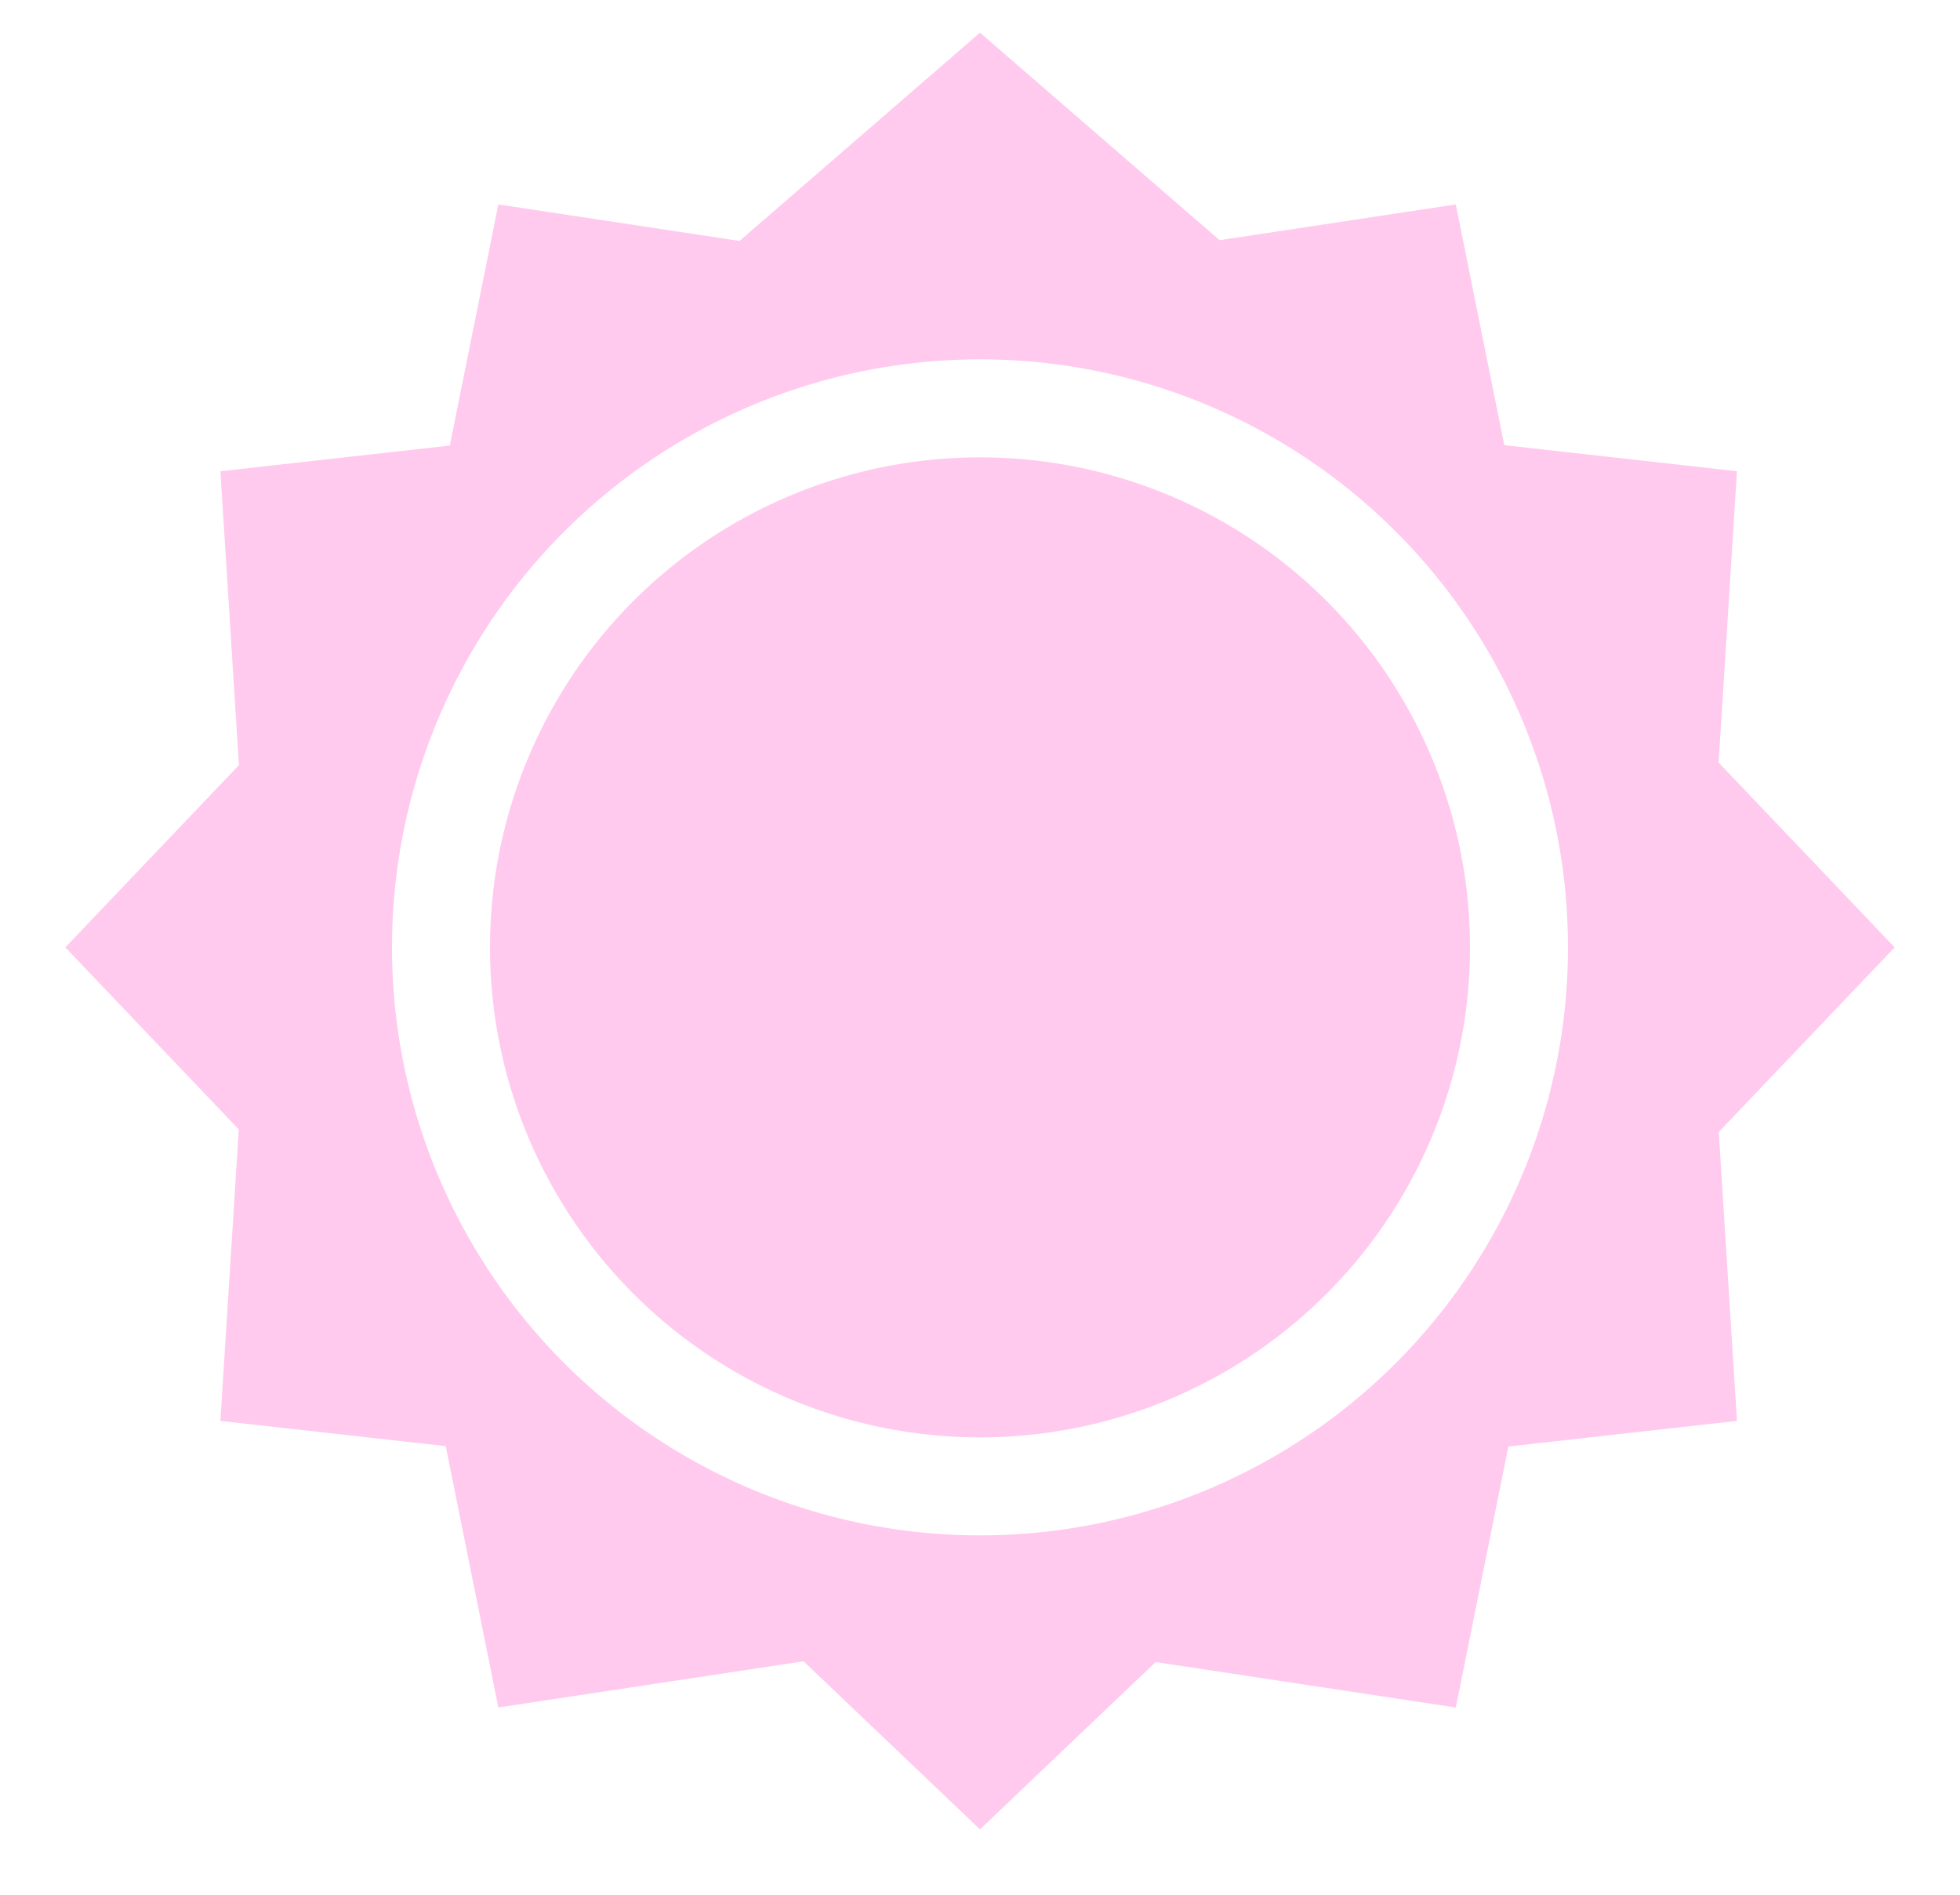 <svg width="60" height="58" viewBox="0 0 60 58" fill="none" xmlns="http://www.w3.org/2000/svg">
<circle cx="30" cy="29" r="15" fill="#FFCAEE"/>
<circle cx="30" cy="29" r="20" stroke="#FFCAEE" stroke-width="4"/>
<path d="M30 1L38.66 8.5H21.34L30 1Z" fill="#FFCAEE"/>
<path d="M30 56L21.34 47.75H38.66L30 56Z" fill="#FFCAEE"/>
<path d="M2 29L10.25 20.34L10.25 37.66L2 29Z" fill="#FFCAEE"/>
<path d="M6.747 14.425L18.634 13.094L7.5 26.362L6.747 14.425Z" fill="#FFCAEE"/>
<path d="M53.173 14.425L52.42 26.362L41.287 13.094L53.173 14.425Z" fill="#FFCAEE"/>
<path d="M53.173 43.495L41.287 44.827L52.42 31.558L53.173 43.495Z" fill="#FFCAEE"/>
<path d="M6.747 43.496L7.5 31.558L18.634 44.827L6.747 43.496Z" fill="#FFCAEE"/>
<path d="M15.256 52.268L12.894 40.543L27.082 50.478L15.256 52.268Z" fill="#FFCAEE"/>
<path d="M44.565 52.269L32.739 50.478L46.927 40.543L44.565 52.269Z" fill="#FFCAEE"/>
<path d="M44.565 6.258L46.927 17.983L32.739 8.048L44.565 6.258Z" fill="#FFCAEE"/>
<path d="M15.256 6.258L27.082 8.048L12.894 17.983L15.256 6.258Z" fill="#FFCAEE"/>
<path d="M58 29L49.75 37.66V20.34L58 29Z" fill="#FFCAEE"/>
</svg>
